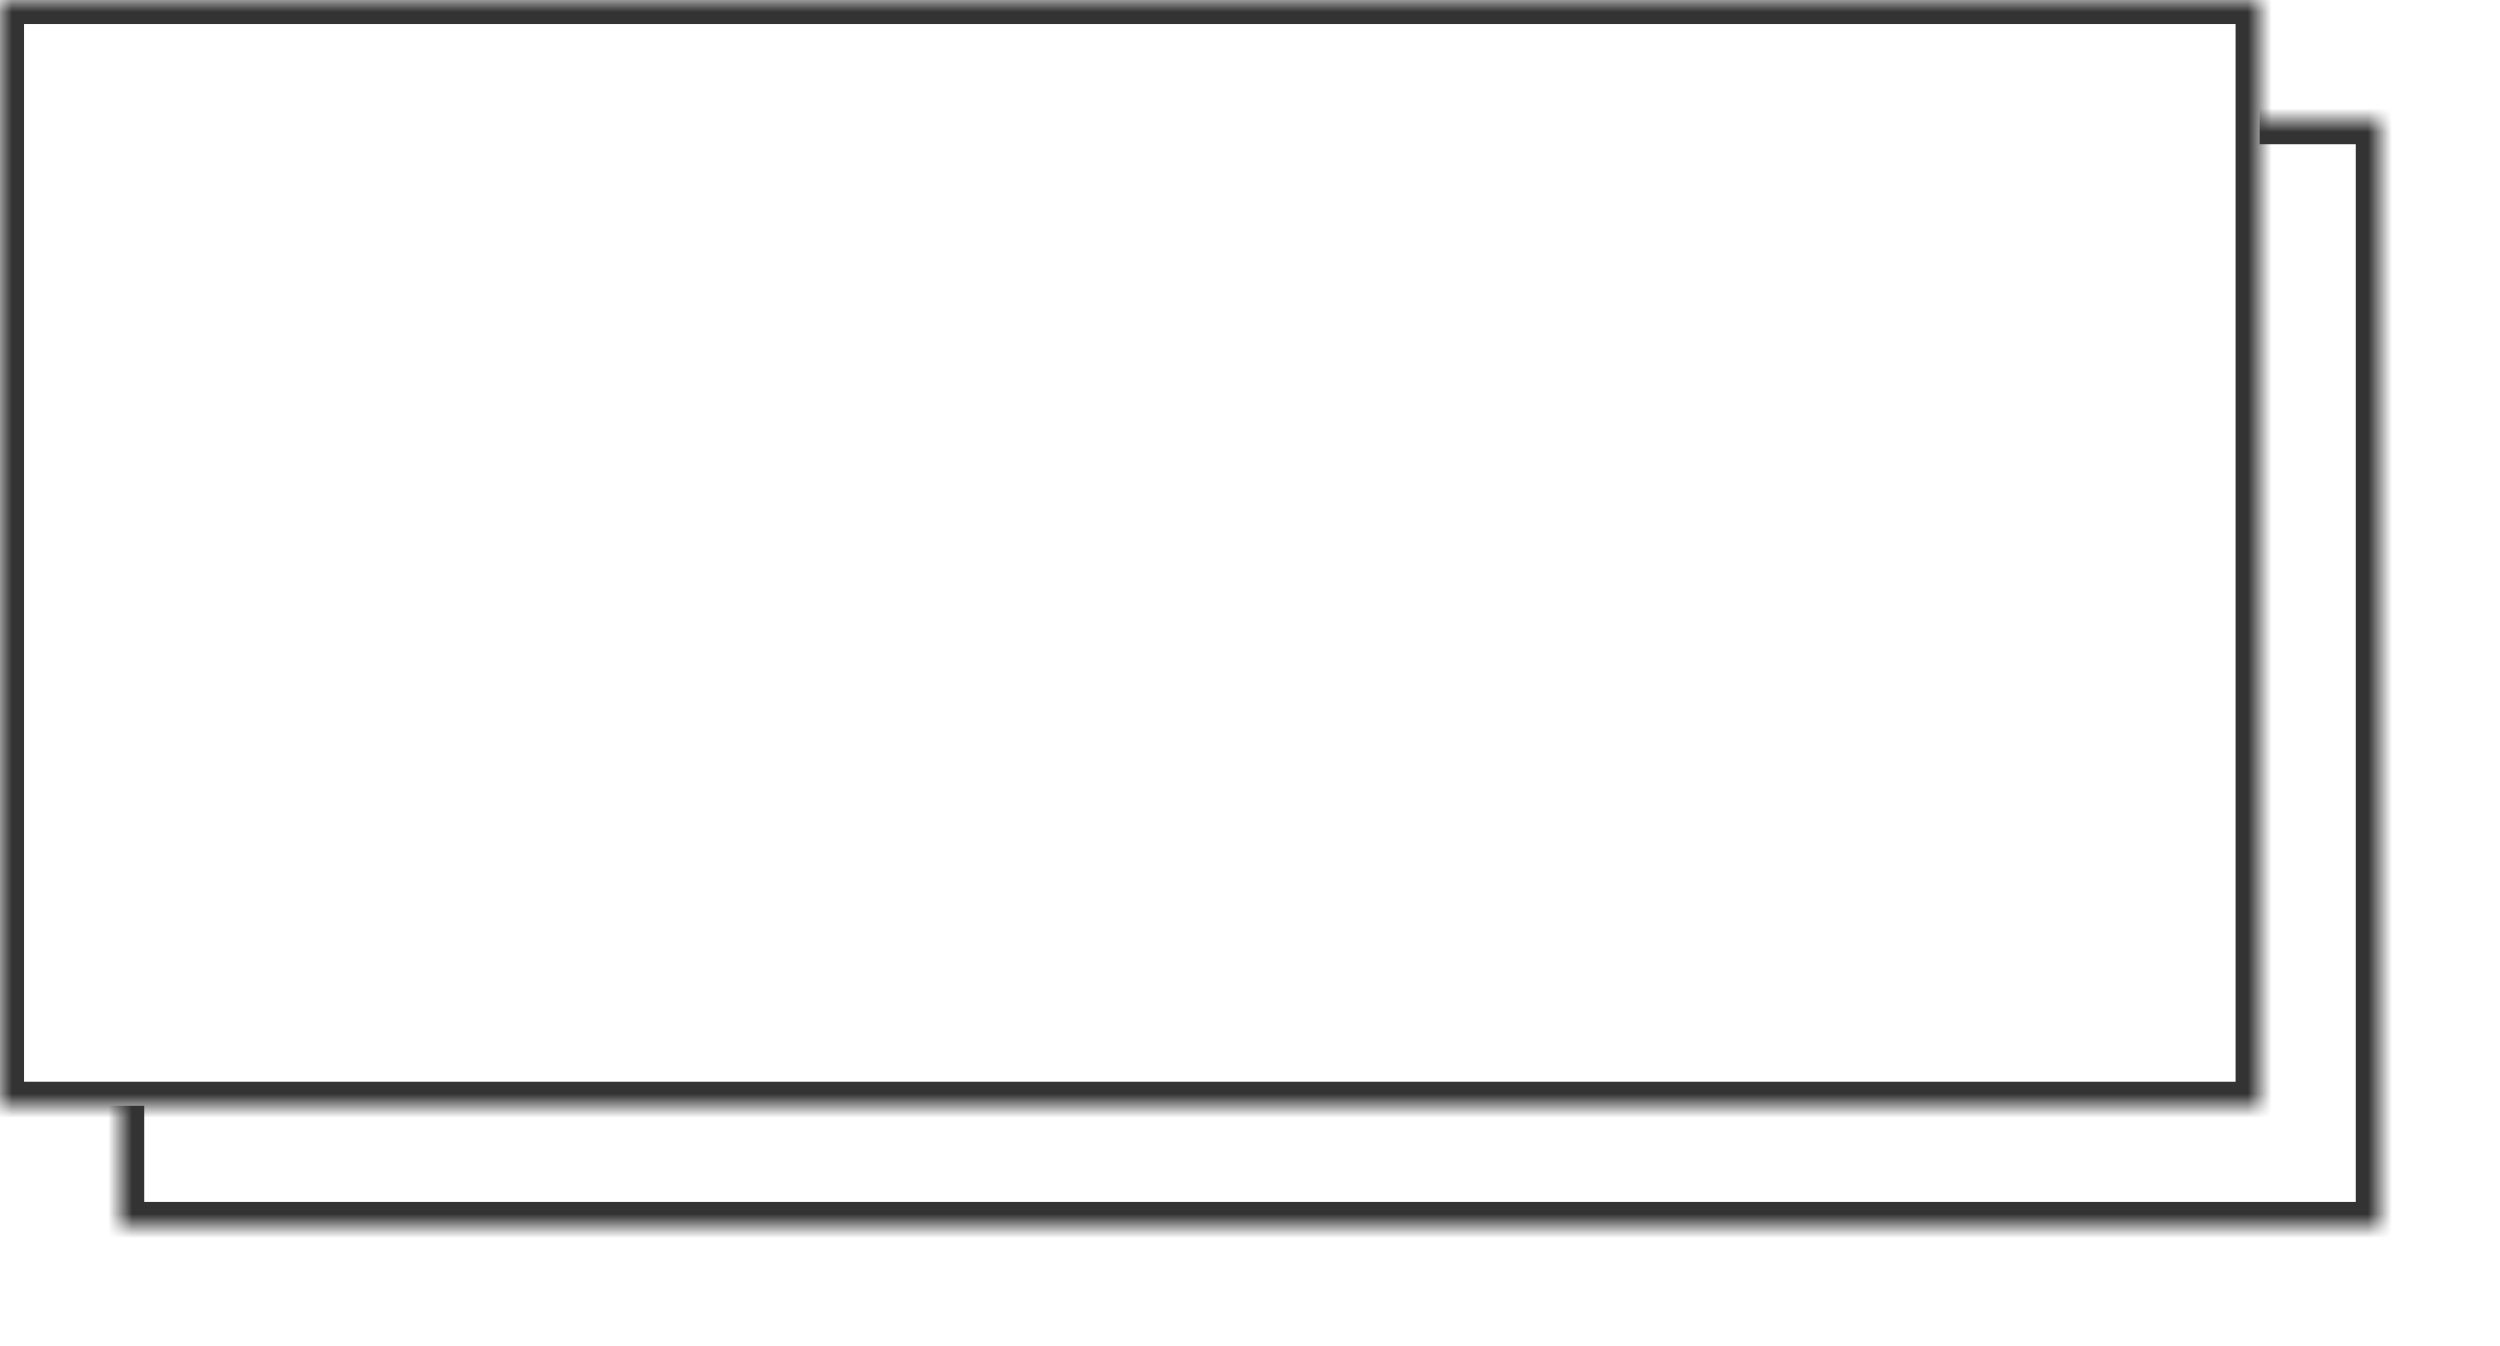 ﻿<?xml version="1.0" encoding="utf-8"?>
<svg version="1.1" xmlns:xlink="http://www.w3.org/1999/xlink" width="104px" height="56px" xmlns="http://www.w3.org/2000/svg">
  <defs>
    <mask fill="white" id="clip13">
      <path d="M 0 46  L 0 0  L 21.093 0  L 94 0  L 94 46  L 0 46  Z " fill-rule="evenodd" />
    </mask>
    <filter x="141px" y="815px" width="104px" height="56px" filterUnits="userSpaceOnUse" id="filter14">
      <feOffset dx="5" dy="5" in="SourceAlpha" result="shadowOffsetInner" />
      <feGaussianBlur stdDeviation="2.5" in="shadowOffsetInner" result="shadowGaussian" />
      <feComposite in2="shadowGaussian" operator="atop" in="SourceAlpha" result="shadowComposite" />
      <feColorMatrix type="matrix" values="0 0 0 0 0  0 0 0 0 0  0 0 0 0 0  0 0 0 0.349 0  " in="shadowComposite" />
    </filter>
    <g id="widget15">
      <path d="M 0 46  L 0 0  L 21.093 0  L 94 0  L 94 46  L 0 46  Z " fill-rule="nonzero" fill="#ffffff" stroke="none" transform="matrix(1 0 0 1 141 815 )" />
      <path d="M 0 46  L 0 0  L 21.093 0  L 94 0  L 94 46  L 0 46  Z " stroke-width="2" stroke="#333333" fill="none" transform="matrix(1 0 0 1 141 815 )" mask="url(#clip13)" />
    </g>
  </defs>
  <g transform="matrix(1 0 0 1 -141 -815 )">
    <use xlink:href="#widget15" filter="url(#filter14)" />
    <use xlink:href="#widget15" />
  </g>
</svg>